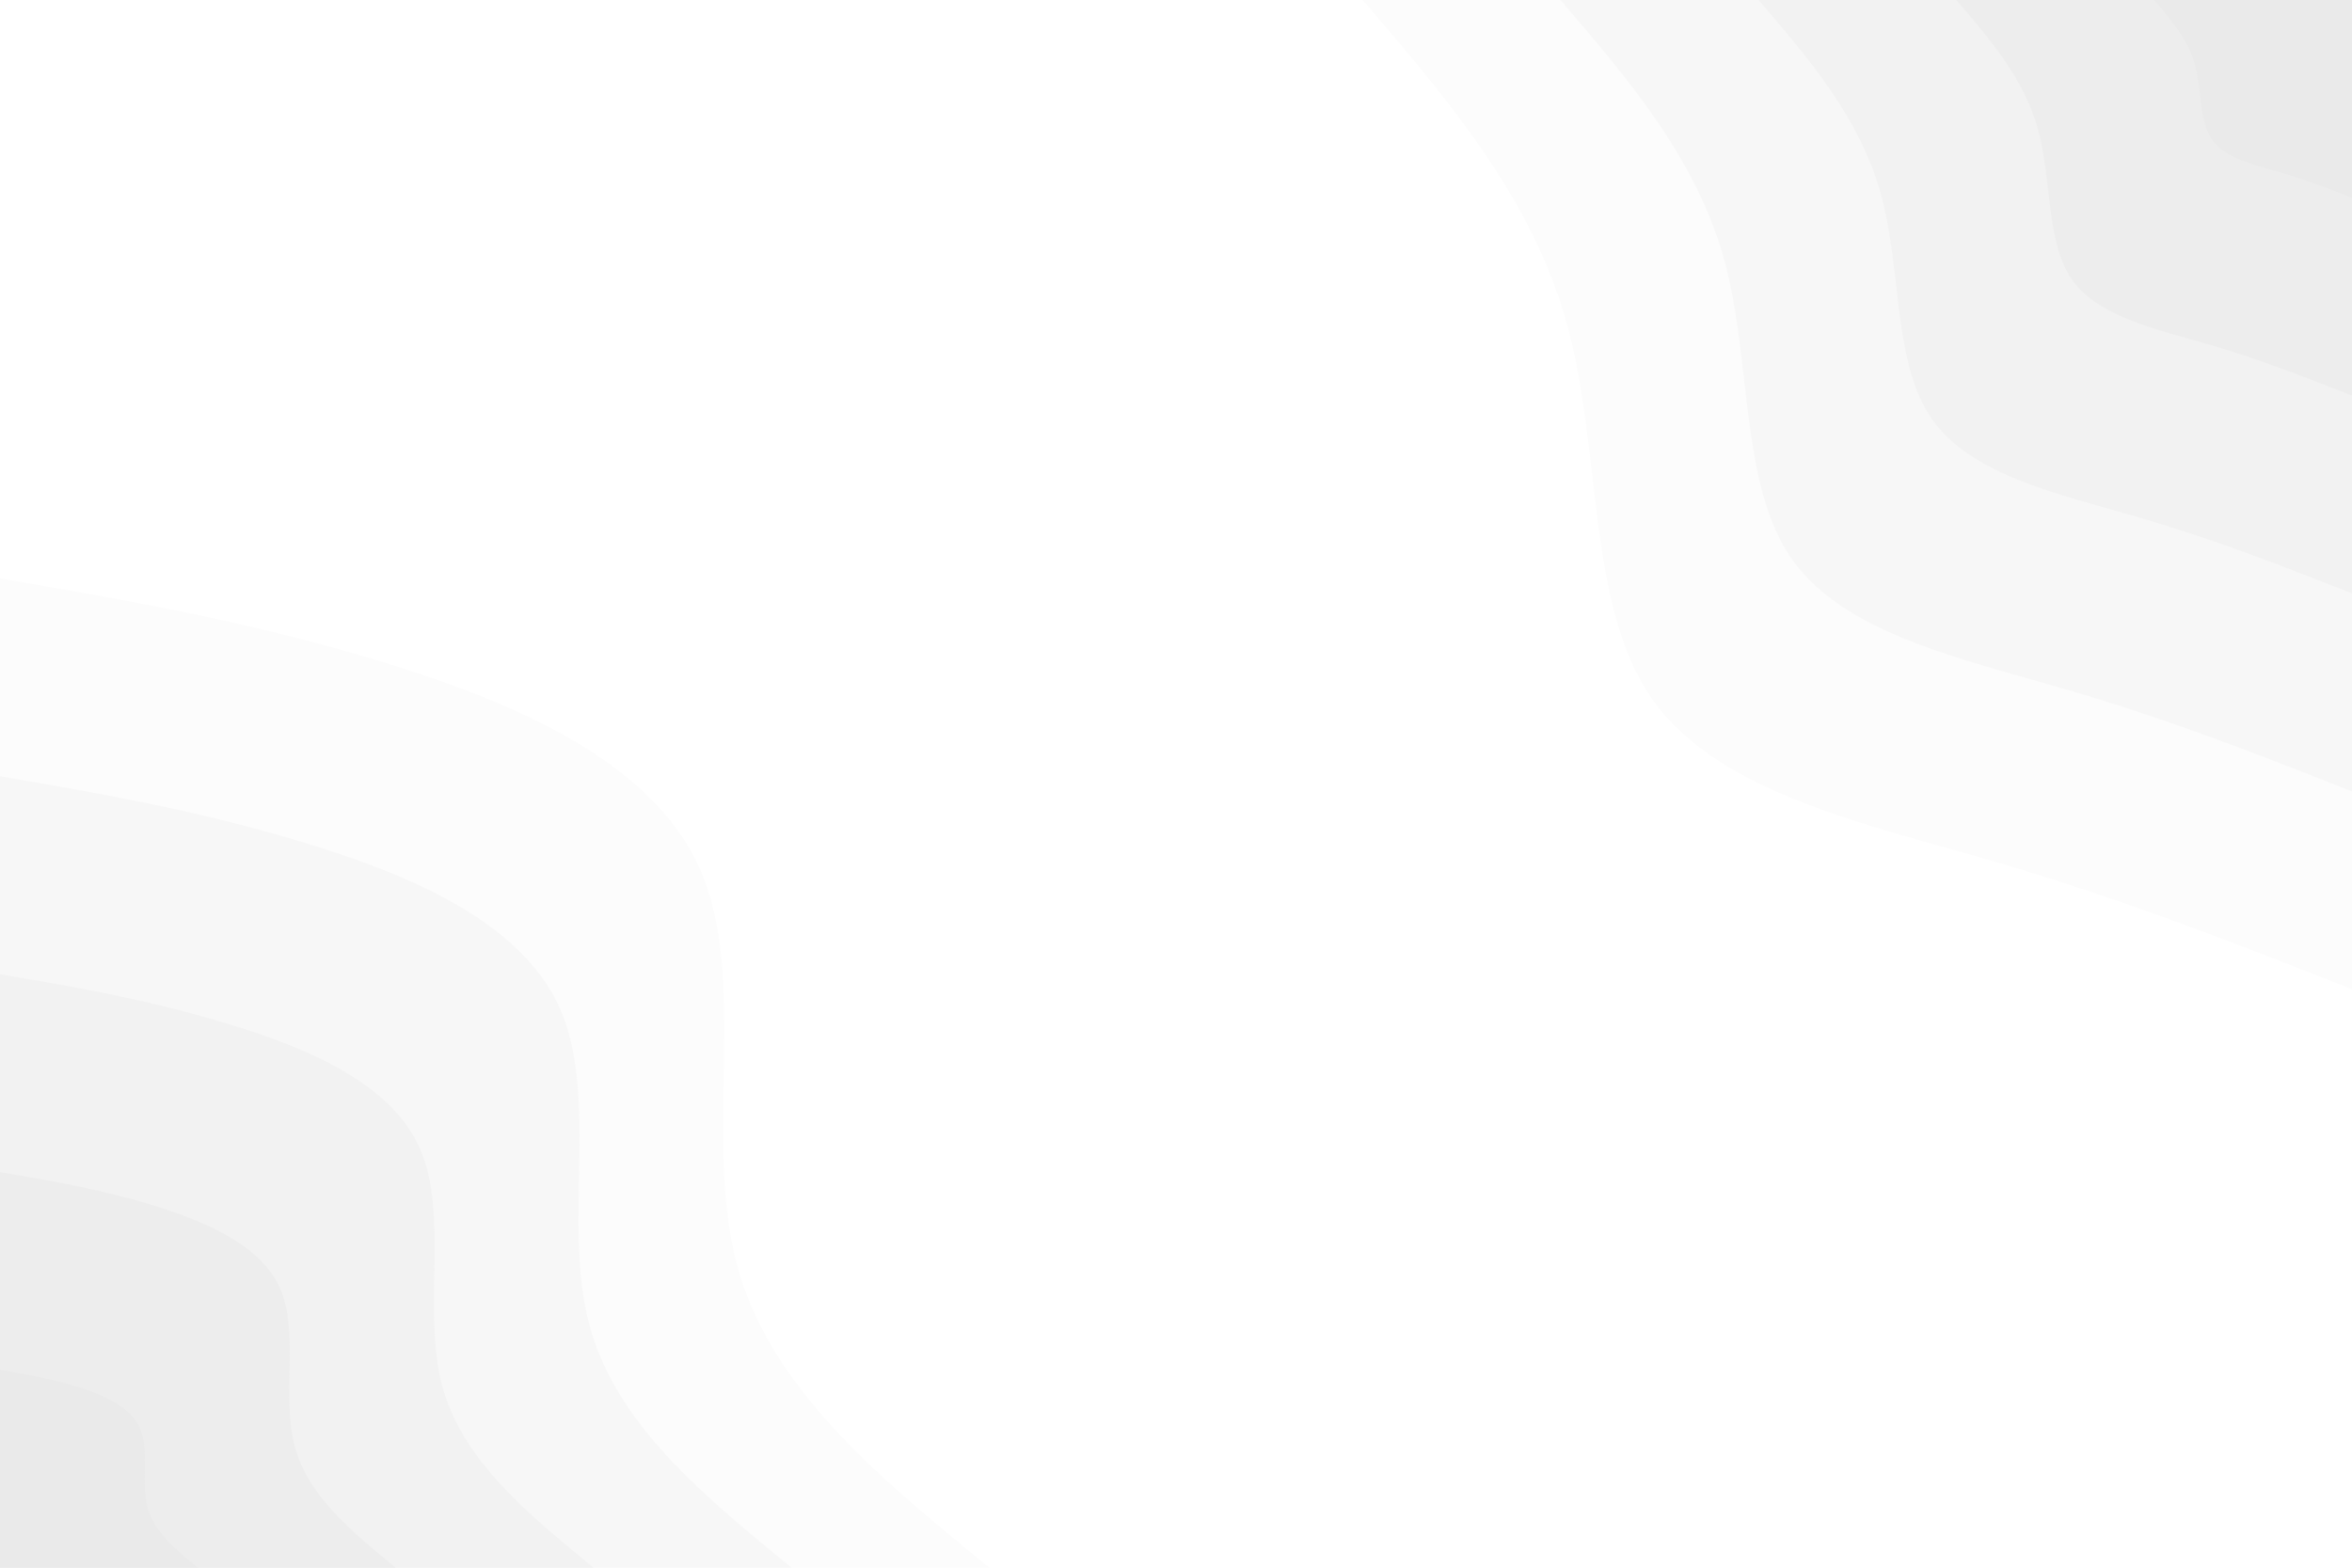 <svg id="visual" viewBox="0 0 900 600" width="900" height="600" xmlns="http://www.w3.org/2000/svg" xmlns:xlink="http://www.w3.org/1999/xlink" version="1.1"><rect x="0" y="0" width="900" height="600" fill="#ffffff"></rect><defs><linearGradient id="grad1_0" x1="33.3%" y1="0%" x2="100%" y2="100%"><stop offset="20%" stop-color="#eaeaea" stop-opacity="1"></stop><stop offset="80%" stop-color="#eaeaea" stop-opacity="1"></stop></linearGradient></defs><defs><linearGradient id="grad1_1" x1="33.3%" y1="0%" x2="100%" y2="100%"><stop offset="20%" stop-color="#eaeaea" stop-opacity="1"></stop><stop offset="80%" stop-color="#efefef" stop-opacity="1"></stop></linearGradient></defs><defs><linearGradient id="grad1_2" x1="33.3%" y1="0%" x2="100%" y2="100%"><stop offset="20%" stop-color="#f4f4f4" stop-opacity="1"></stop><stop offset="80%" stop-color="#efefef" stop-opacity="1"></stop></linearGradient></defs><defs><linearGradient id="grad1_3" x1="33.3%" y1="0%" x2="100%" y2="100%"><stop offset="20%" stop-color="#f4f4f4" stop-opacity="1"></stop><stop offset="80%" stop-color="#fafafa" stop-opacity="1"></stop></linearGradient></defs><defs><linearGradient id="grad1_4" x1="33.3%" y1="0%" x2="100%" y2="100%"><stop offset="20%" stop-color="#ffffff" stop-opacity="1"></stop><stop offset="80%" stop-color="#fafafa" stop-opacity="1"></stop></linearGradient></defs><defs><linearGradient id="grad2_0" x1="0%" y1="0%" x2="66.7%" y2="100%"><stop offset="20%" stop-color="#eaeaea" stop-opacity="1"></stop><stop offset="80%" stop-color="#eaeaea" stop-opacity="1"></stop></linearGradient></defs><defs><linearGradient id="grad2_1" x1="0%" y1="0%" x2="66.7%" y2="100%"><stop offset="20%" stop-color="#efefef" stop-opacity="1"></stop><stop offset="80%" stop-color="#eaeaea" stop-opacity="1"></stop></linearGradient></defs><defs><linearGradient id="grad2_2" x1="0%" y1="0%" x2="66.7%" y2="100%"><stop offset="20%" stop-color="#efefef" stop-opacity="1"></stop><stop offset="80%" stop-color="#f4f4f4" stop-opacity="1"></stop></linearGradient></defs><defs><linearGradient id="grad2_3" x1="0%" y1="0%" x2="66.7%" y2="100%"><stop offset="20%" stop-color="#fafafa" stop-opacity="1"></stop><stop offset="80%" stop-color="#f4f4f4" stop-opacity="1"></stop></linearGradient></defs><defs><linearGradient id="grad2_4" x1="0%" y1="0%" x2="66.7%" y2="100%"><stop offset="20%" stop-color="#fafafa" stop-opacity="1"></stop><stop offset="80%" stop-color="#ffffff" stop-opacity="1"></stop></linearGradient></defs><g transform="translate(900, 0)"><path d="M0 378.6C-43.4 361.5 -86.8 344.4 -136.6 329.8C-186.4 315.3 -242.6 303.3 -267.7 267.7C-292.8 232.1 -287 172.9 -300.3 124.4C-313.6 75.8 -346.1 37.9 -378.6 0L0 0Z" fill="#fcfcfc"></path><path d="M0 302.9C-34.7 289.2 -69.5 275.5 -109.3 263.9C-149.1 252.2 -194 242.6 -214.2 214.2C-234.3 185.7 -229.6 138.3 -240.2 99.5C-250.9 60.7 -276.9 30.3 -302.9 0L0 0Z" fill="#f7f7f7"></path><path d="M0 227.1C-26 216.9 -52.1 206.6 -82 197.9C-111.8 189.2 -145.5 182 -160.6 160.6C-175.7 139.3 -172.2 103.8 -180.2 74.6C-188.1 45.5 -207.6 22.7 -227.1 0L0 0Z" fill="#f2f2f2"></path><path d="M0 151.4C-17.4 144.6 -34.7 137.7 -54.6 131.9C-74.6 126.1 -97 121.3 -107.1 107.1C-117.1 92.8 -114.8 69.2 -120.1 49.7C-125.4 30.3 -138.4 15.2 -151.4 0L0 0Z" fill="#ededed"></path><path d="M0 75.7C-8.7 72.3 -17.4 68.9 -27.3 66C-37.3 63.1 -48.5 60.7 -53.5 53.5C-58.6 46.4 -57.4 34.6 -60.1 24.9C-62.7 15.2 -69.2 7.6 -75.7 0L0 0Z" fill="#eaeaea"></path></g><g transform="translate(0, 600)"><path d="M0 -378.6C46.7 -370.6 93.3 -362.6 143.9 -347.4C194.5 -332.1 249 -309.6 267.7 -267.7C286.4 -225.8 269.3 -164.6 281.8 -116.7C294.3 -68.9 336.4 -34.4 378.6 0L0 0Z" fill="#fcfcfc"></path><path d="M0 -302.9C37.3 -296.5 74.6 -290.1 115.1 -277.9C155.6 -265.7 199.2 -247.7 214.2 -214.2C229.1 -180.6 215.4 -131.6 225.4 -93.4C235.4 -55.1 269.2 -27.6 302.9 0L0 0Z" fill="#f7f7f7"></path><path d="M0 -227.1C28 -222.4 56 -217.6 86.3 -208.4C116.7 -199.3 149.4 -185.8 160.6 -160.6C171.8 -135.5 161.6 -98.7 169.1 -70C176.6 -41.3 201.9 -20.7 227.1 0L0 0Z" fill="#f2f2f2"></path><path d="M0 -151.4C18.7 -148.2 37.3 -145.1 57.6 -139C77.8 -132.8 99.6 -123.8 107.1 -107.1C114.6 -90.3 107.7 -65.8 112.7 -46.7C117.7 -27.6 134.6 -13.8 151.4 0L0 0Z" fill="#ededed"></path><path d="M0 -75.7C9.3 -74.1 18.7 -72.5 28.8 -69.5C38.9 -66.4 49.8 -61.9 53.5 -53.5C57.3 -45.2 53.9 -32.9 56.4 -23.3C58.9 -13.8 67.3 -6.9 75.7 0L0 0Z" fill="#eaeaea"></path></g></svg>